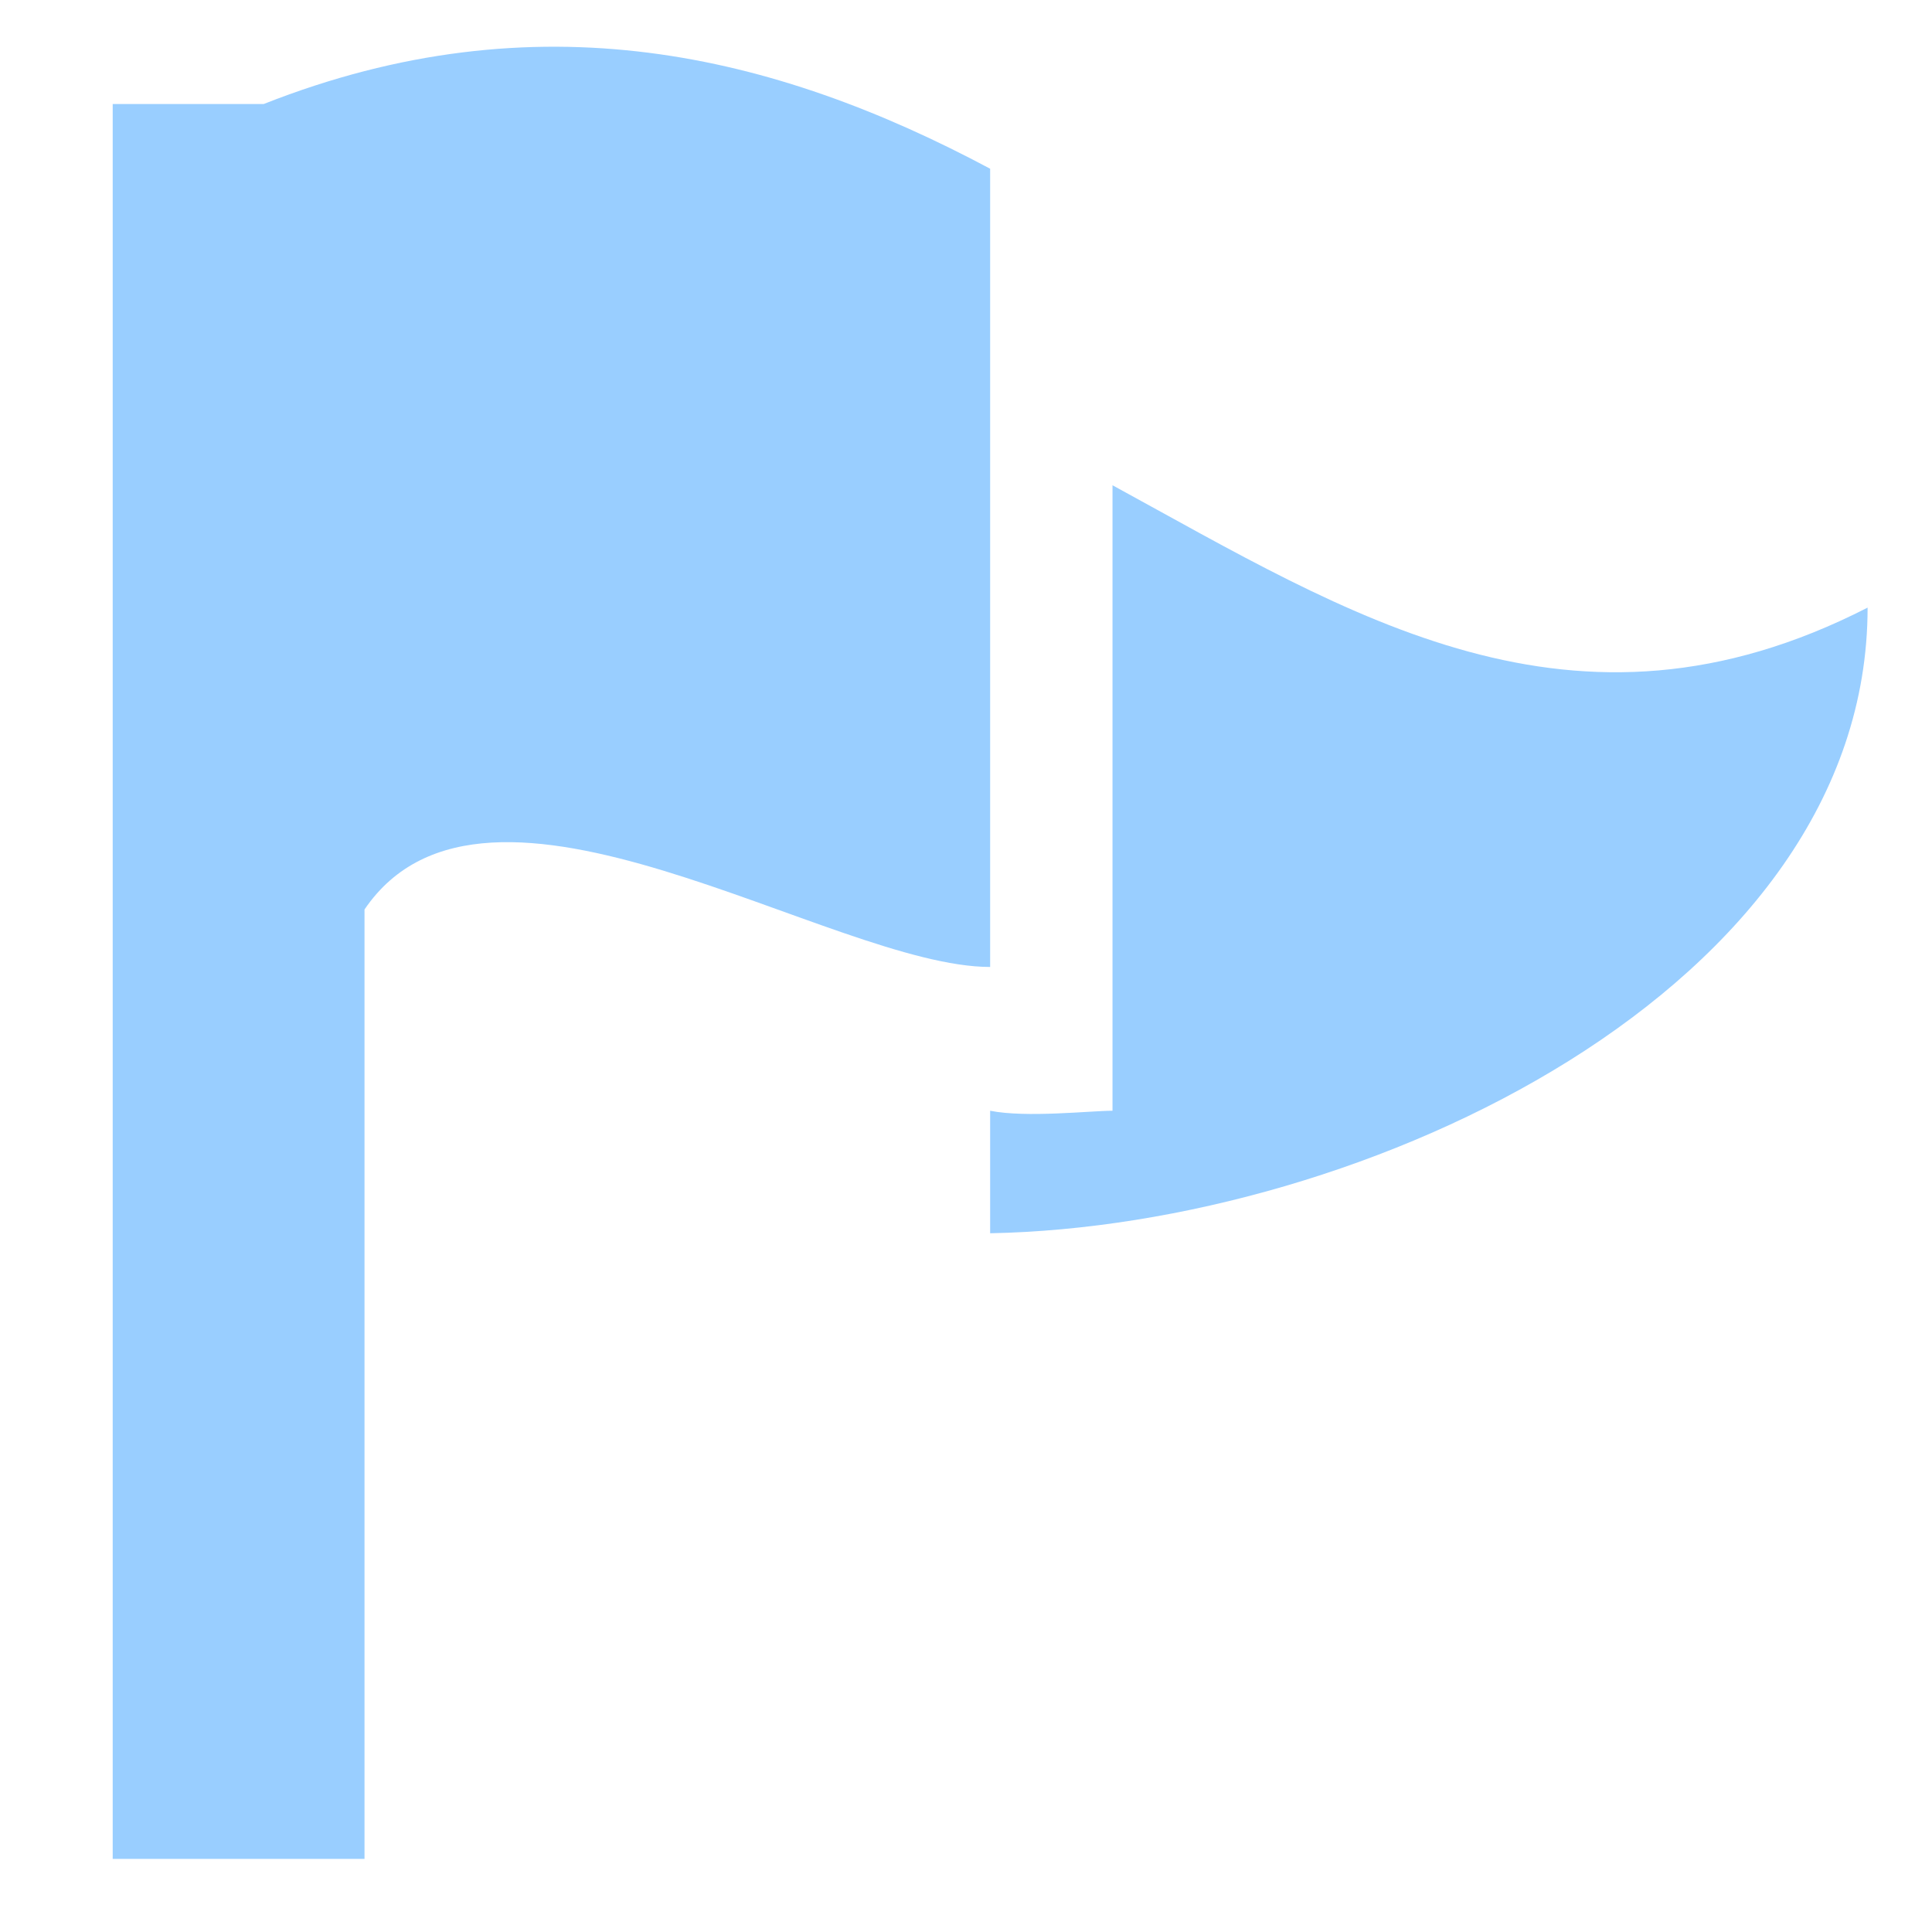 <svg width="12" height="12" viewBox="0 0 12 12" xmlns="http://www.w3.org/2000/svg" xmlns:xlink="http://www.w3.org/1999/xlink"><use xlink:href="#path0_fill" transform="translate(.7 .29)" fill="#99CEFF"/><defs><path id="path0_fill" fill-rule="evenodd" d="M0 11.256V.356h.938C2.636-.314 4.11.043 5.45.758v4.958c-.983 0-3.127-1.474-3.886-.357v5.897H0zm5.45-3.887v-.76c.223.045.625 0 .76 0V2.724c1.474.804 2.858 1.698 4.69.76 0 2.367-3.127 3.842-5.45 3.886z"/></defs></svg>